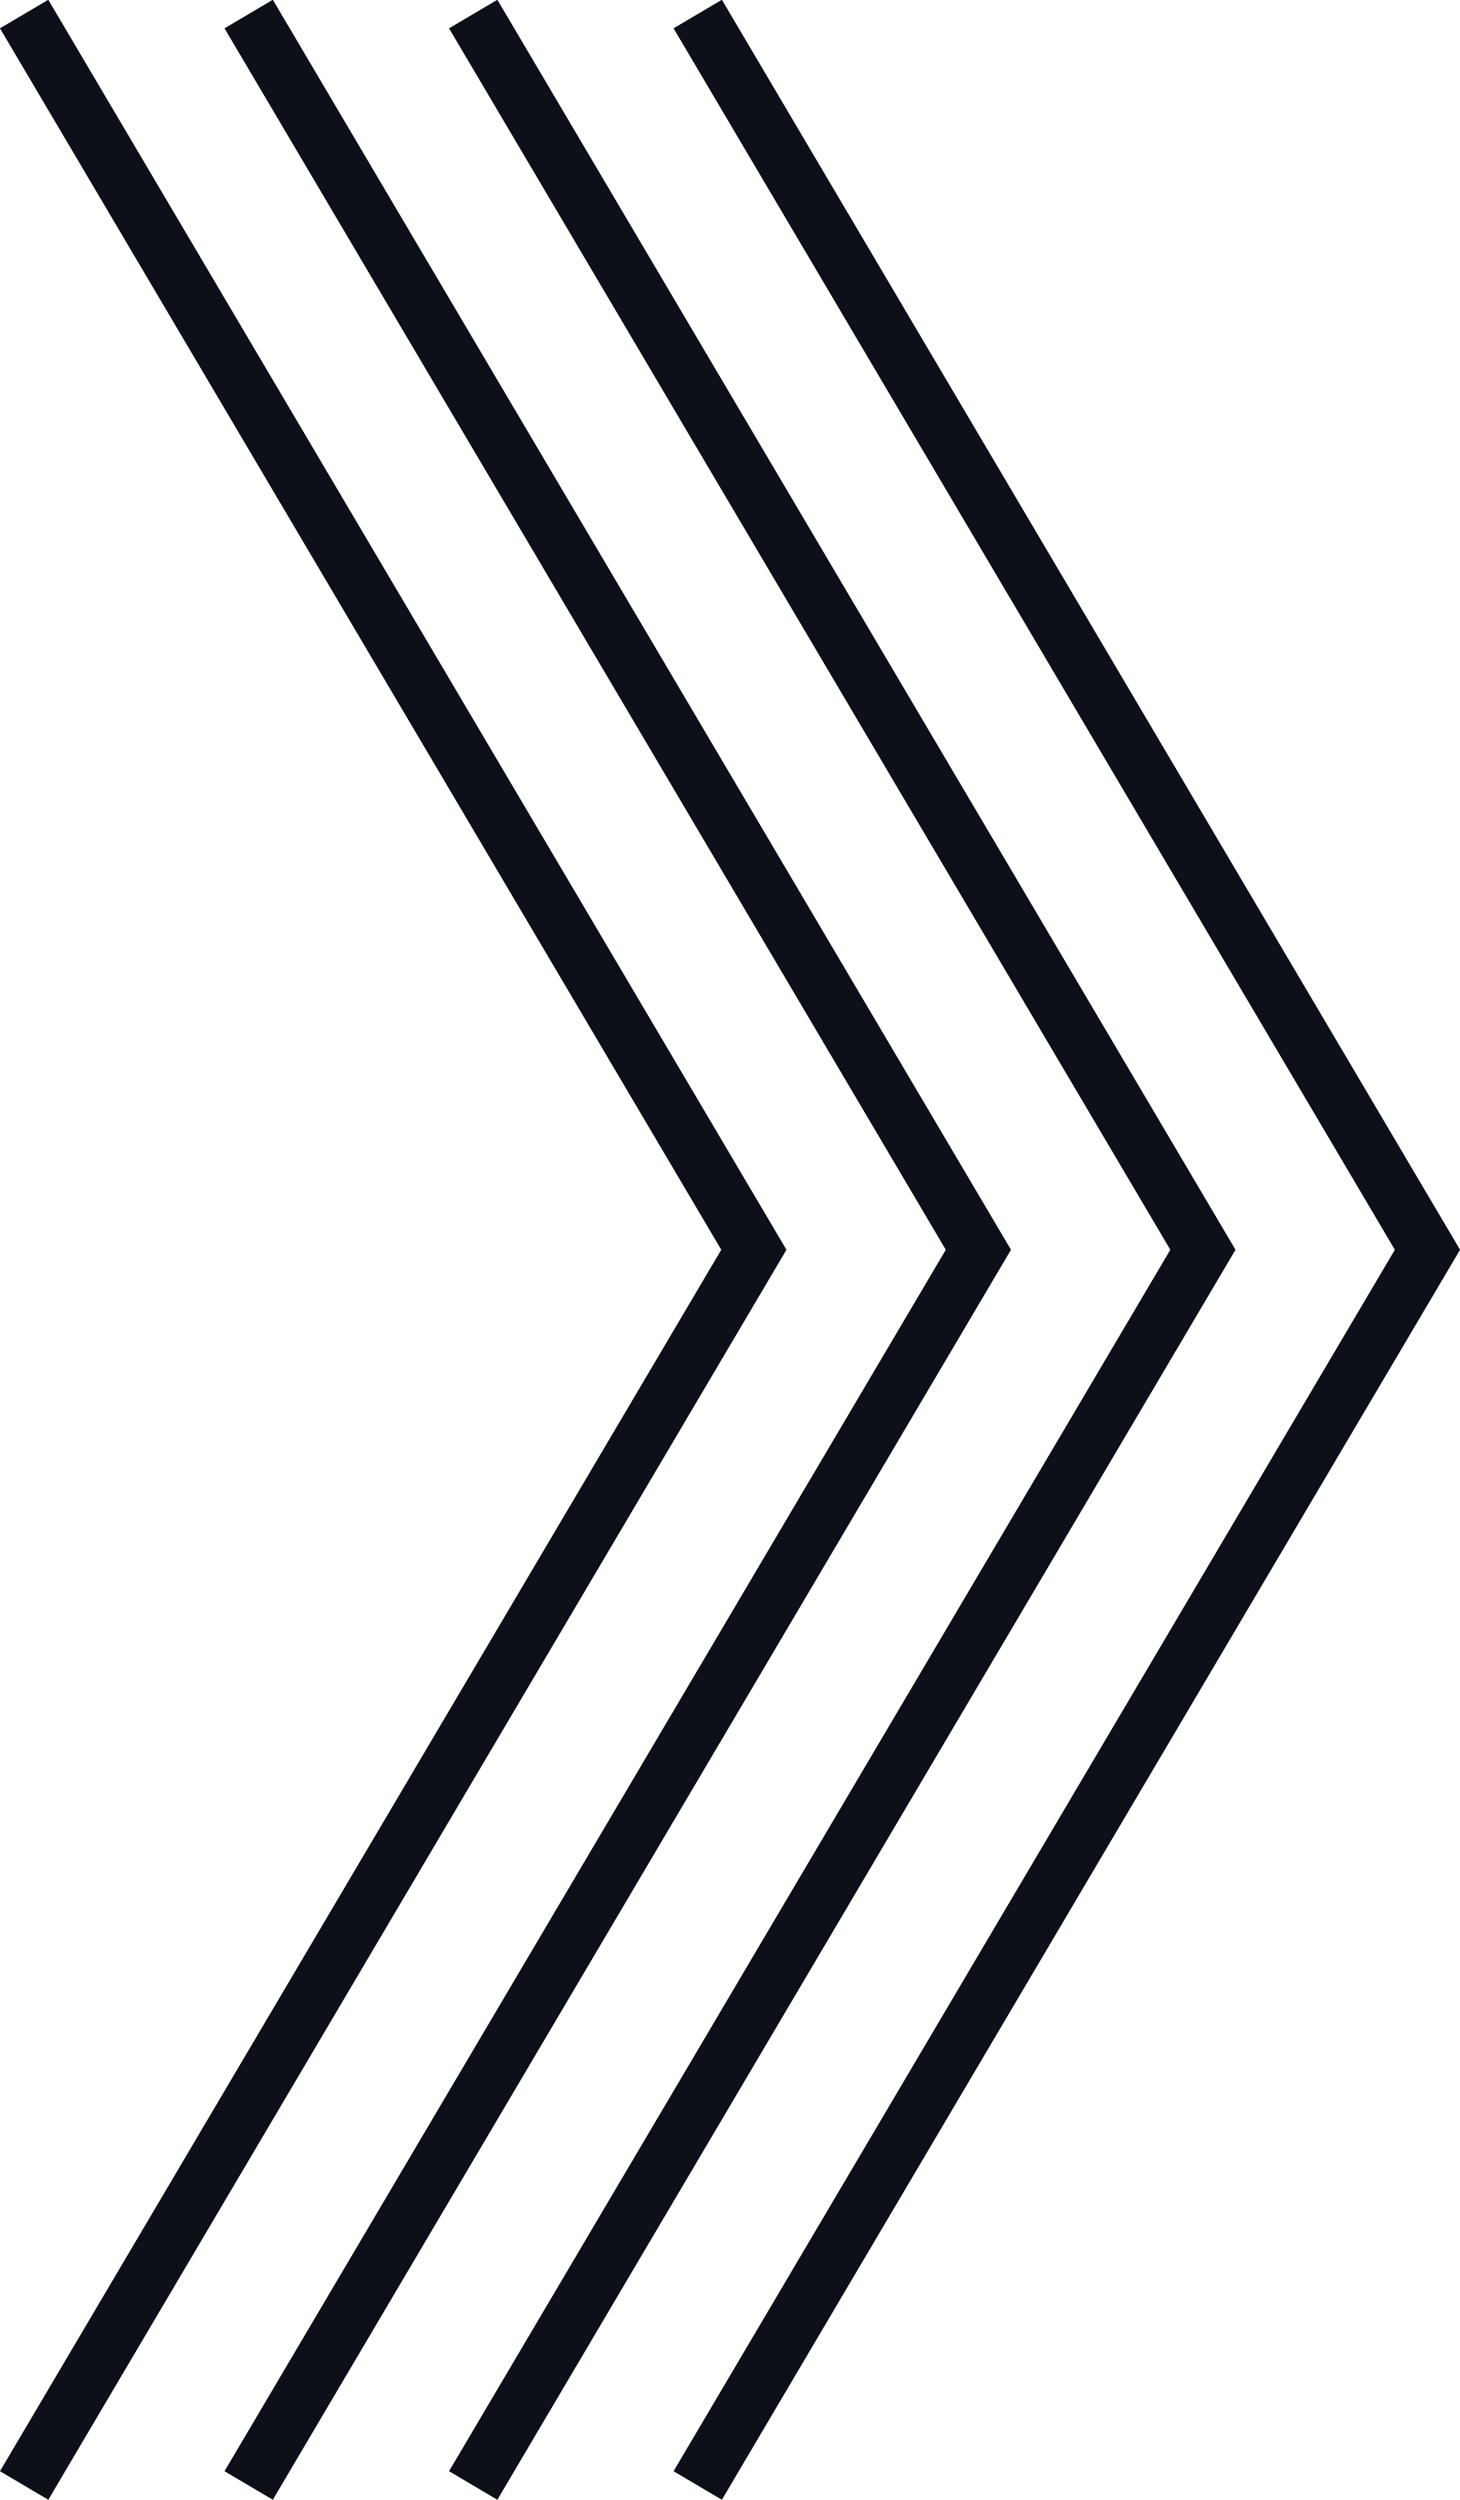 <svg xmlns="http://www.w3.org/2000/svg" viewBox="0 0 26.01 44.51"><defs><style>.cls-1{fill:none;stroke:#0d1019;}</style></defs><title>arrows</title><g id="Слой_2" data-name="Слой 2"><g id="Слой_1-2" data-name="Слой 1"><path class="cls-1" d="M.43.25l13,22-13,22"/><path class="cls-1" d="M4.43.25l13,22-13,22"/><path class="cls-1" d="M8.43.25l13,22-13,22"/><path class="cls-1" d="M12.43.25l13,22-13,22"/></g></g></svg>